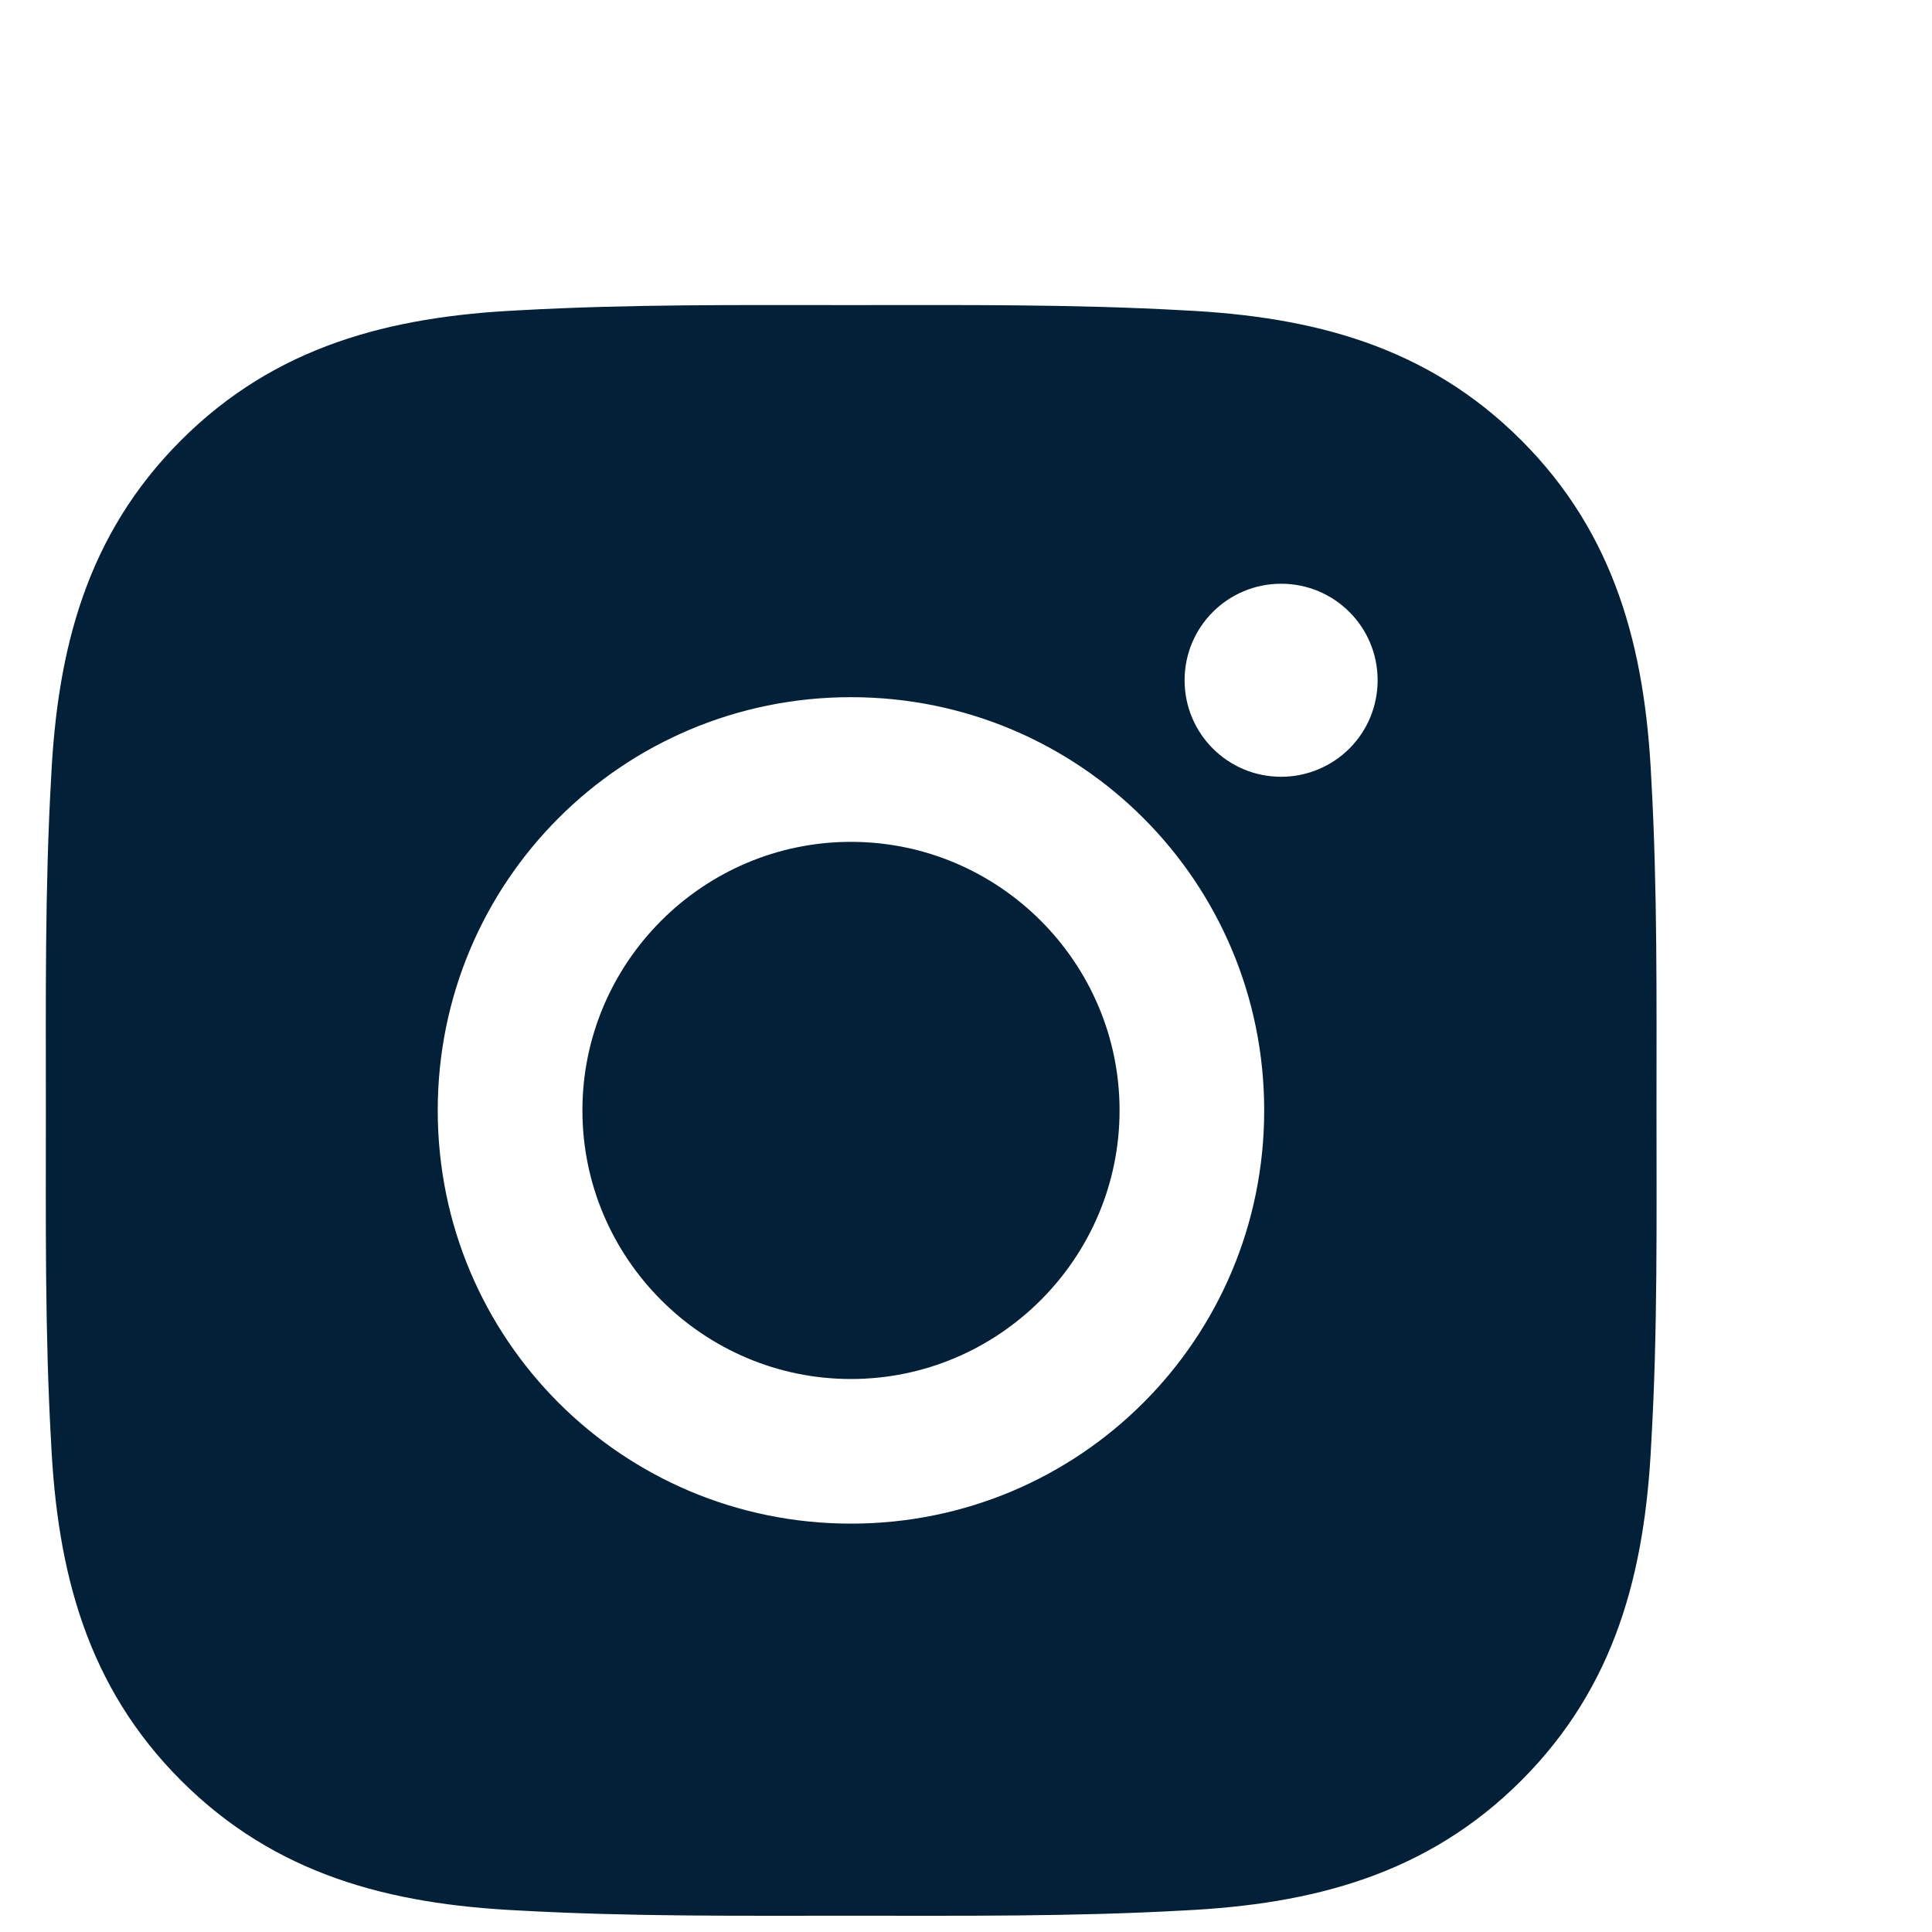 <svg width="24" height="24" viewBox="0 0 35 24" fill="none" xmlns="http://www.w3.org/2000/svg">
<path d="M15.416 9.751C12.737 9.751 10.551 11.937 10.551 14.616C10.551 17.295 12.737 19.482 15.416 19.482C18.095 19.482 20.282 17.295 20.282 14.616C20.282 11.937 18.095 9.751 15.416 9.751ZM30.009 14.616C30.009 12.601 30.027 10.605 29.914 8.594C29.801 6.258 29.268 4.184 27.56 2.476C25.848 0.764 23.778 0.235 21.442 0.122C19.427 0.009 17.431 0.027 15.42 0.027C13.405 0.027 11.408 0.009 9.397 0.122C7.061 0.235 4.988 0.768 3.28 2.476C1.568 4.188 1.039 6.258 0.926 8.594C0.812 10.608 0.831 12.605 0.831 14.616C0.831 16.627 0.812 18.627 0.926 20.639C1.039 22.974 1.572 25.048 3.28 26.756C4.992 28.468 7.061 28.997 9.397 29.11C11.412 29.223 13.409 29.205 15.42 29.205C17.434 29.205 19.431 29.223 21.442 29.11C23.778 28.997 25.851 28.464 27.56 26.756C29.271 25.044 29.801 22.974 29.914 20.639C30.031 18.627 30.009 16.631 30.009 14.616ZM15.416 22.102C11.273 22.102 7.93 18.759 7.93 14.616C7.93 10.473 11.273 7.13 15.416 7.13C19.559 7.13 22.902 10.473 22.902 14.616C22.902 18.759 19.559 22.102 15.416 22.102ZM23.209 8.572C22.242 8.572 21.46 7.791 21.46 6.823C21.46 5.856 22.242 5.075 23.209 5.075C24.176 5.075 24.957 5.856 24.957 6.823C24.957 7.053 24.912 7.28 24.825 7.493C24.737 7.705 24.608 7.898 24.446 8.06C24.283 8.223 24.09 8.351 23.878 8.439C23.666 8.527 23.439 8.572 23.209 8.572Z" fill="#022138"/>
</svg>
